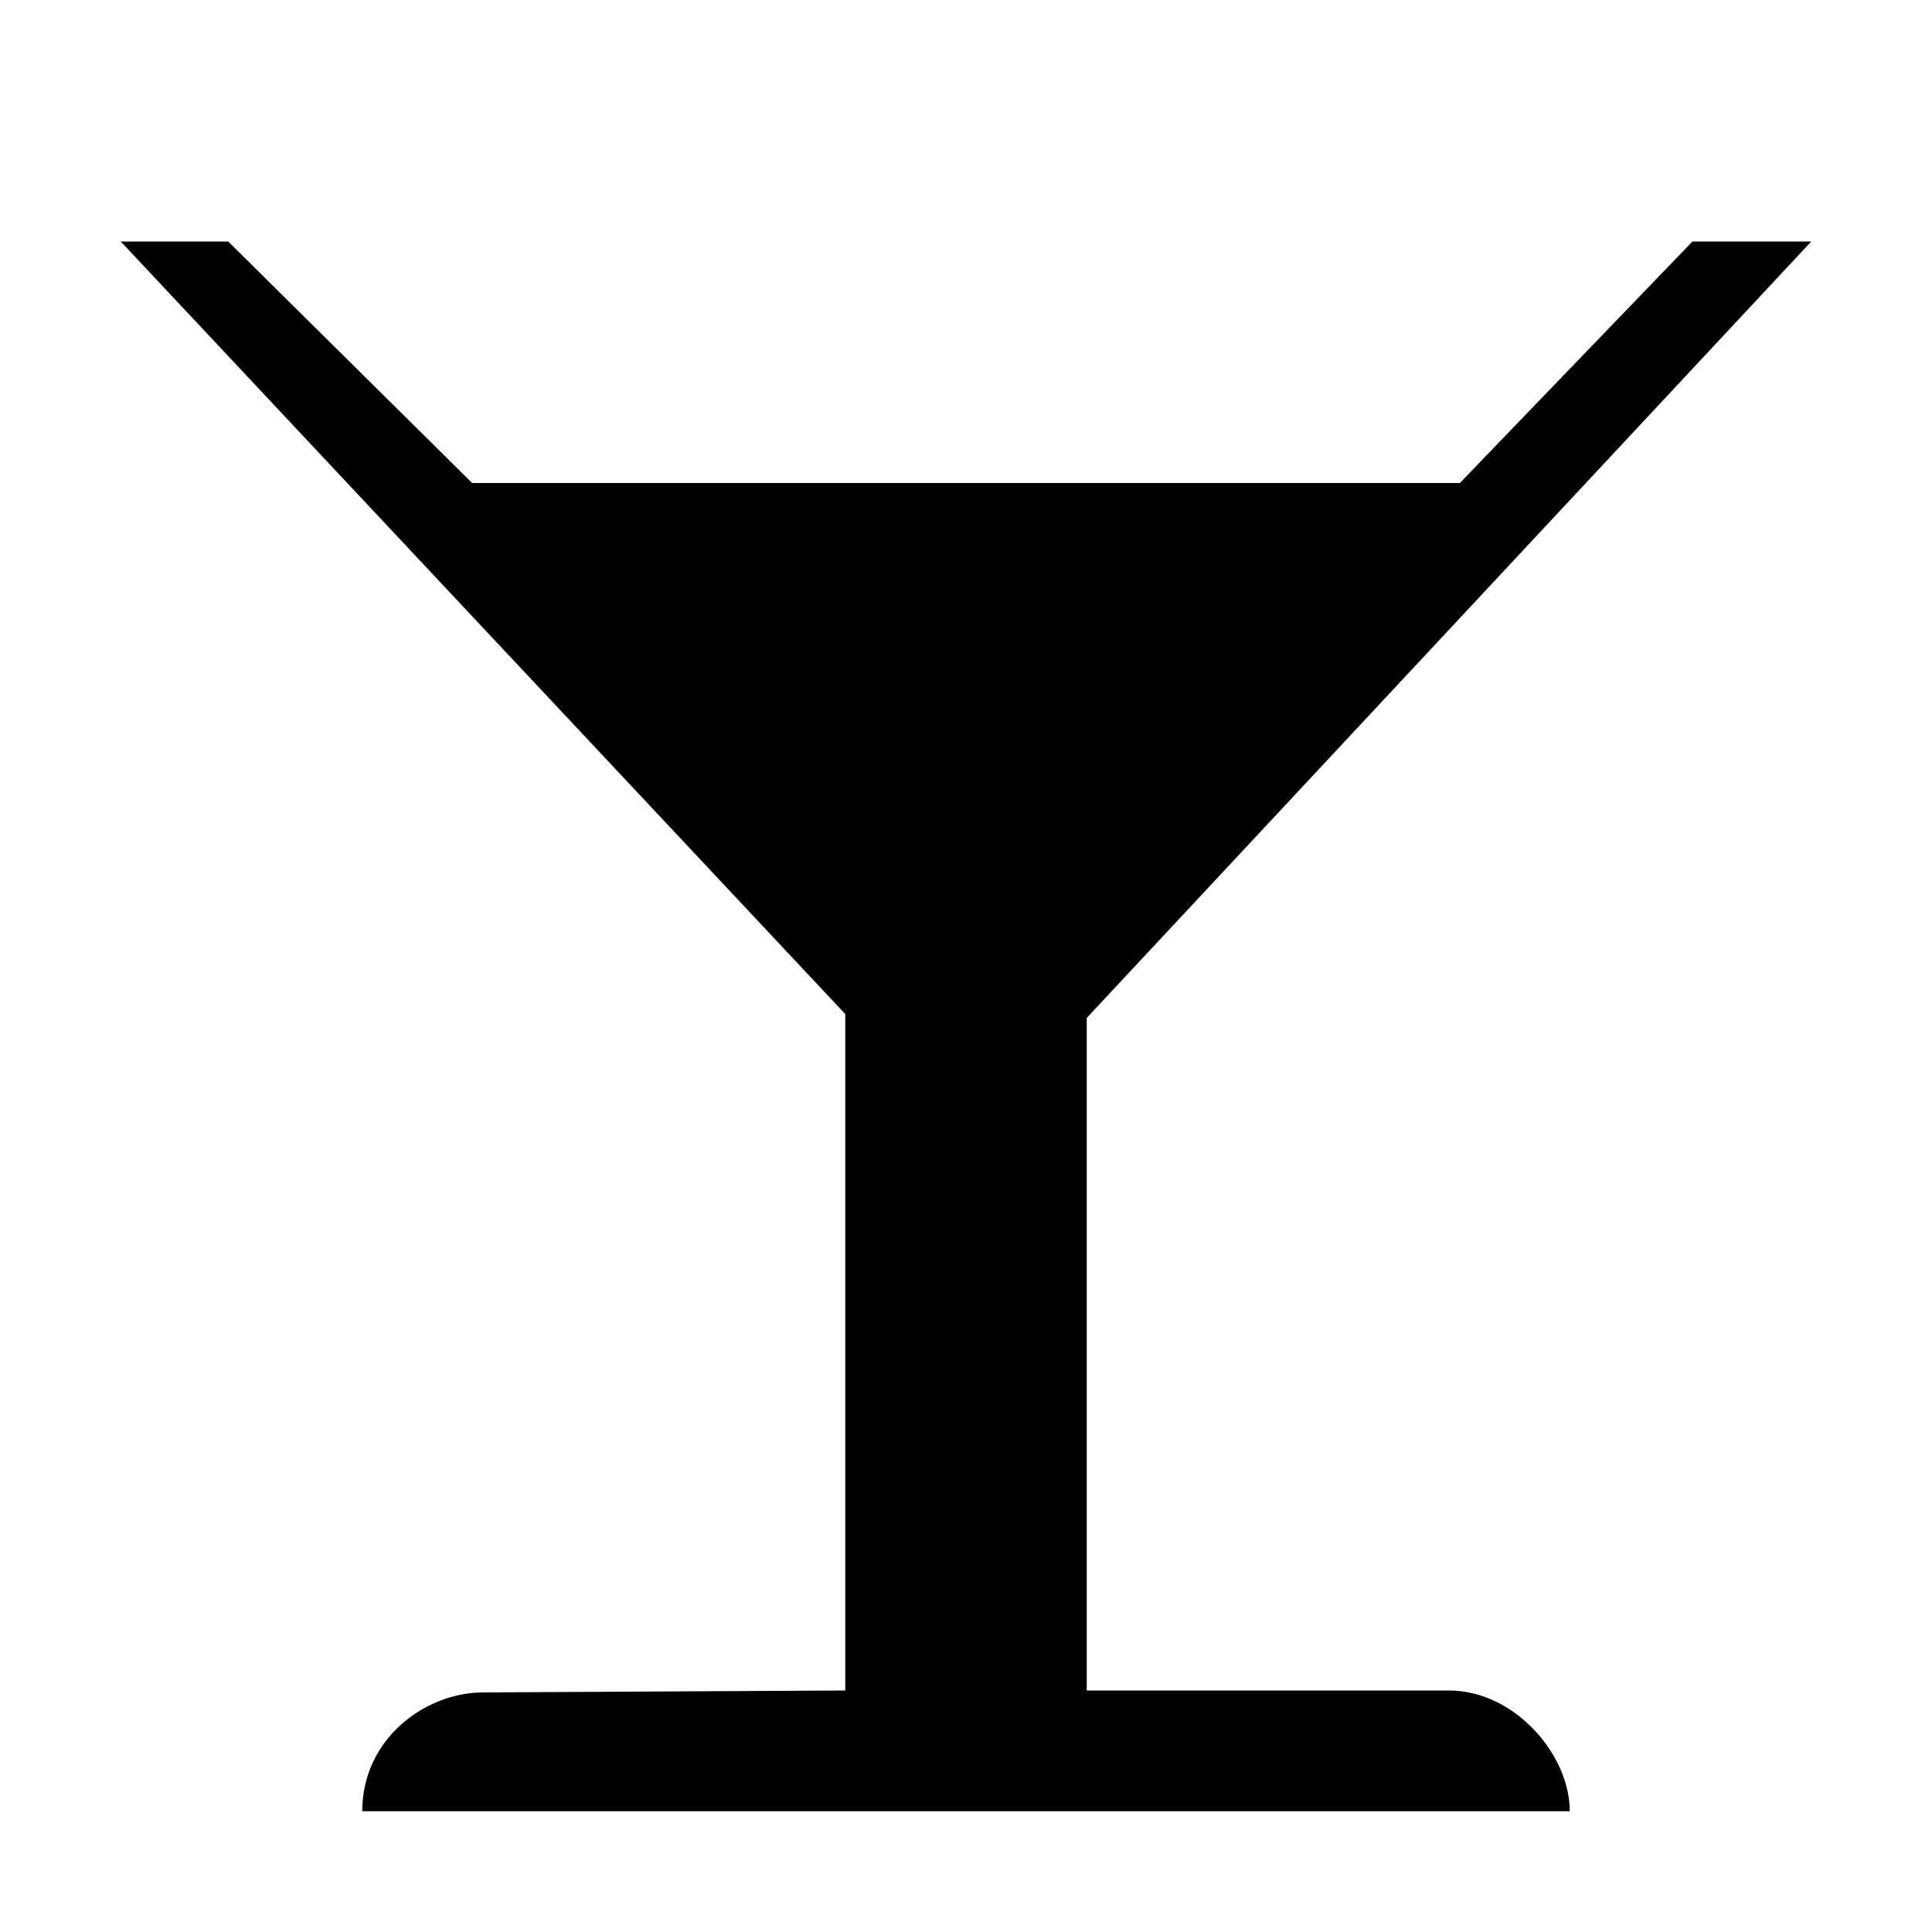 <svg xmlns="http://www.w3.org/2000/svg" height="16px" viewBox="0 0 16 16" width="16px">
    <path d="m 1 2 l 6 6.398 v 5.602 l -3 0.016 c -0.477 0 -1 0.383 -1 0.984 h 10 c 0 -0.473 -0.461 -1 -1 -1 h -3 v -5.57 l 6 -6.43 h -0.984 l -1.926 2 h -8.18 l -2.02 -2 z m 0 0" />
</svg>